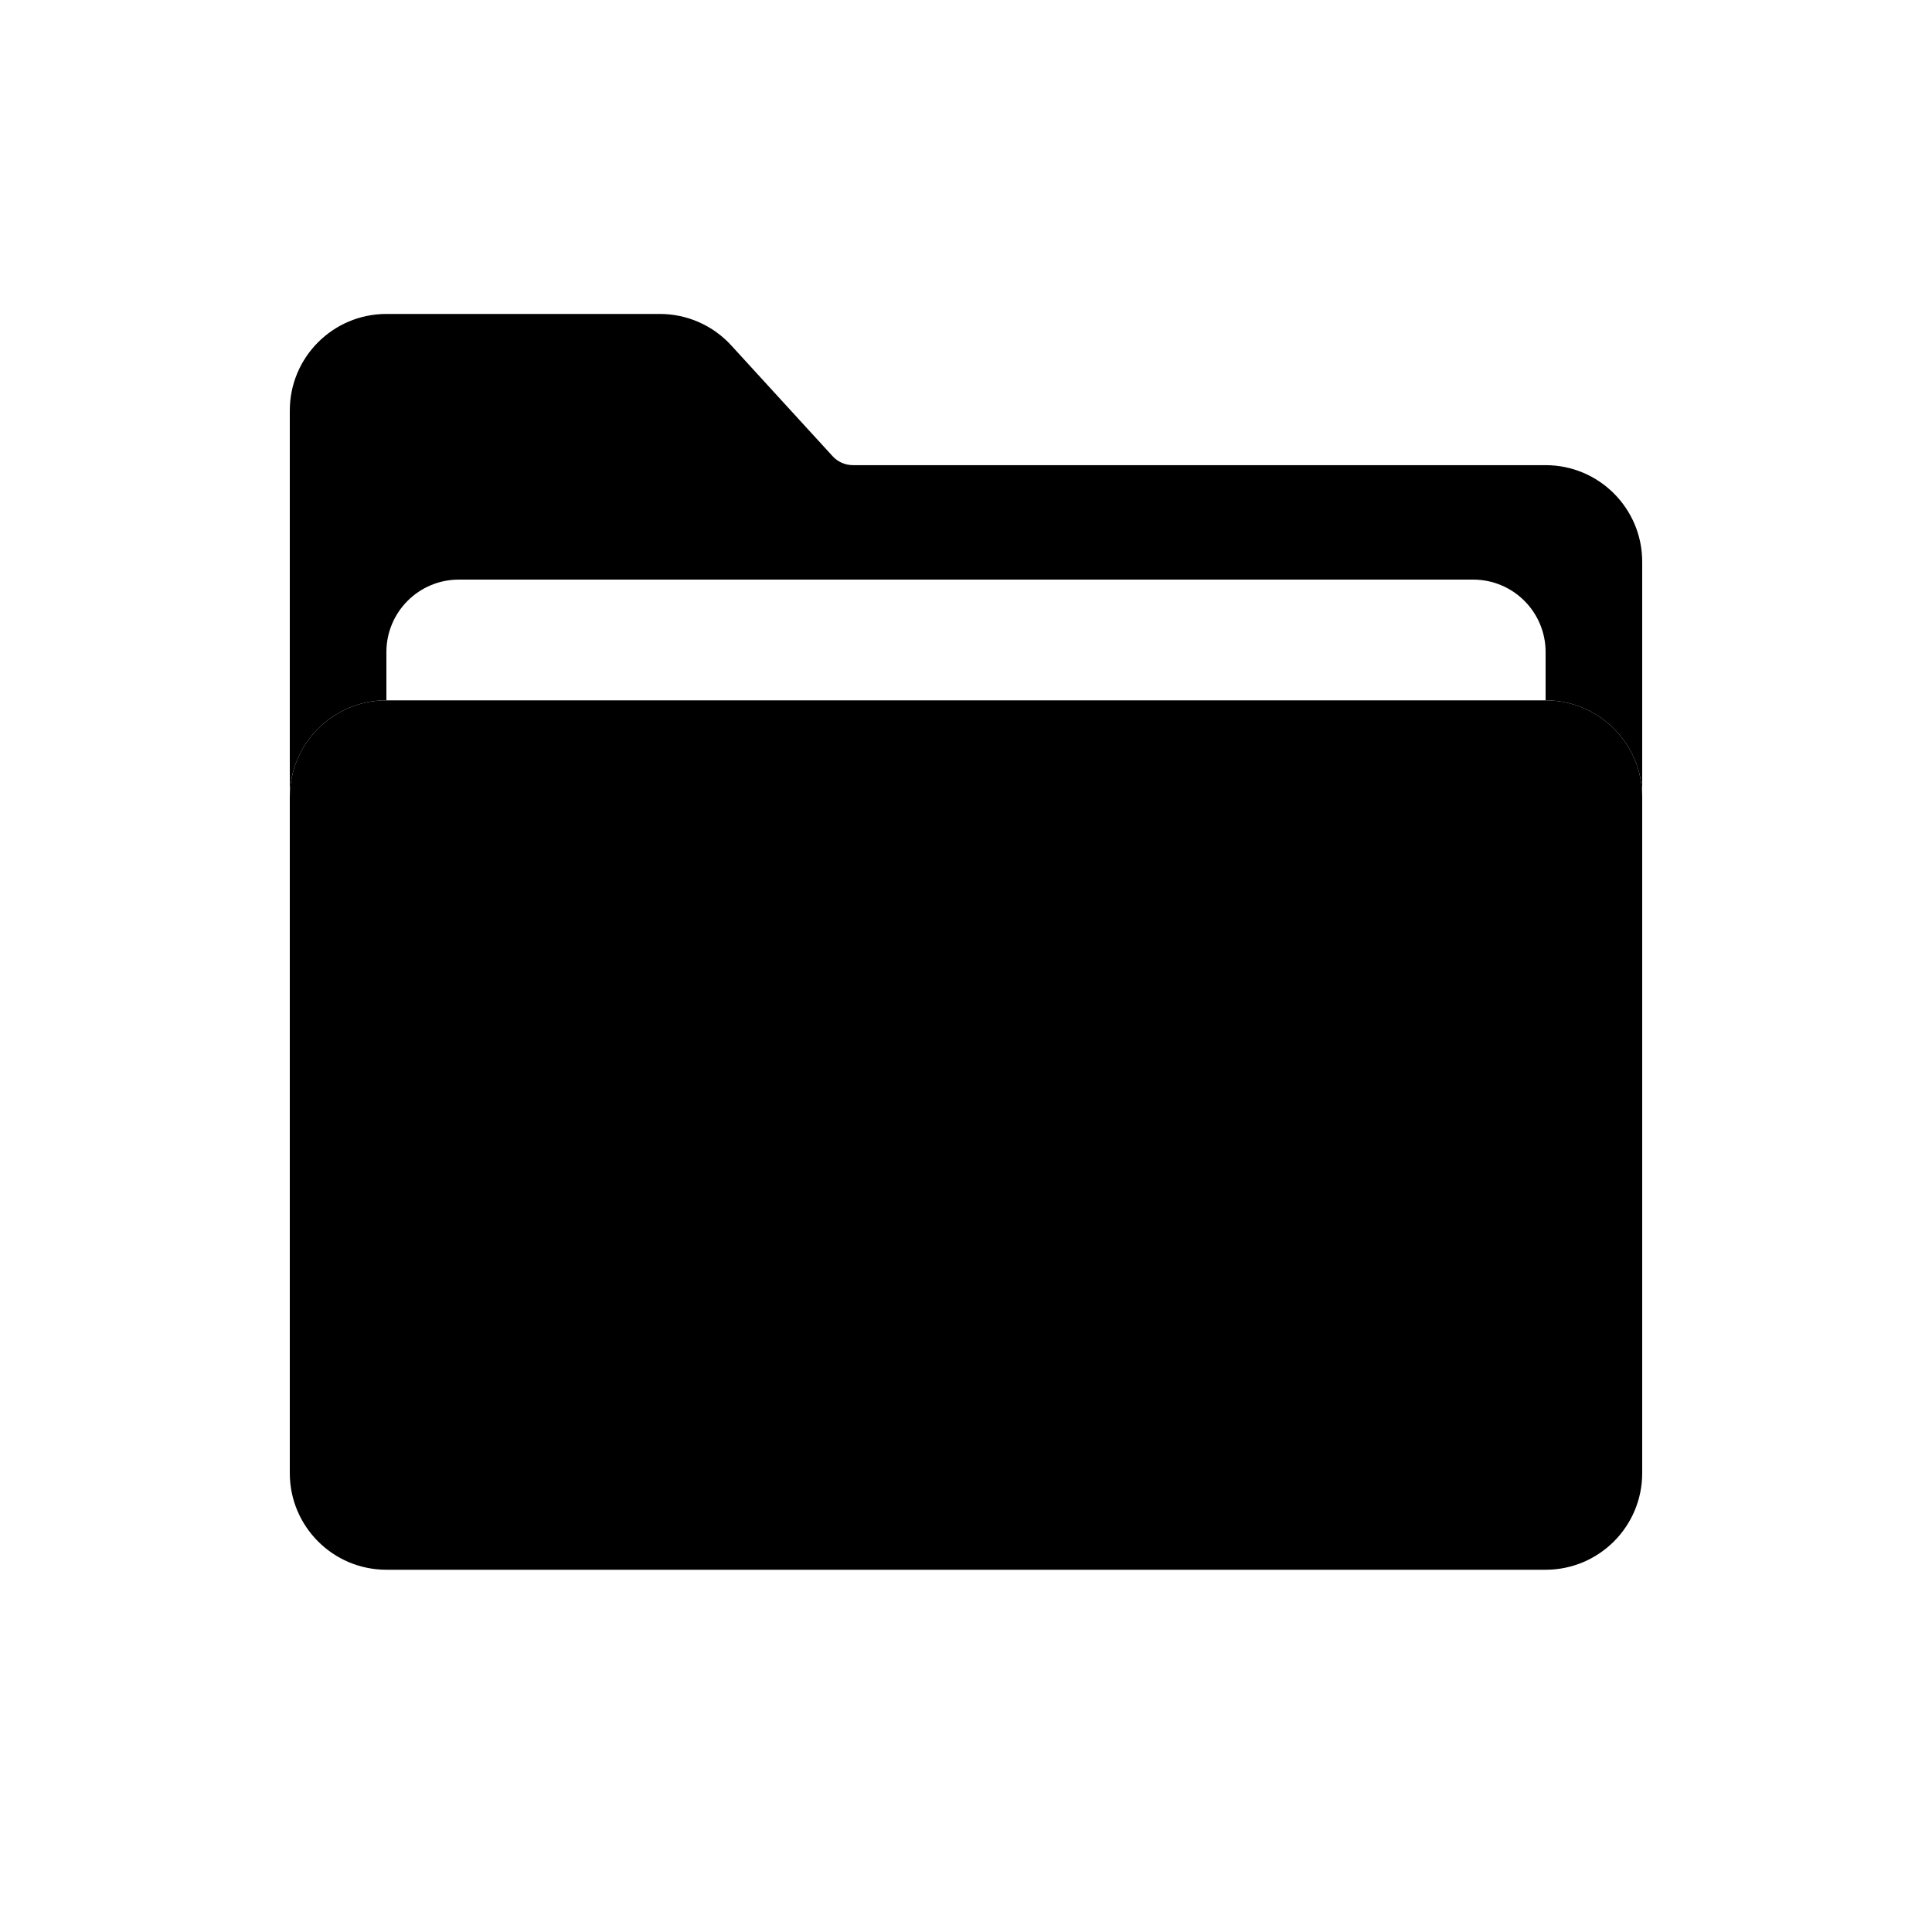 <svg width="80" height="80" viewBox="0 0 80 80" fill="none" xmlns="http://www.w3.org/2000/svg">
  <path fill-rule="evenodd" clip-rule="evenodd" d="M12 17C12 14.791 13.791 13 16 13L27.326 13C28.448 13 29.519 13.472 30.277 14.3L33.383 17.696L33.76 18.107L34.136 18.518L34.476 18.89C34.692 19.126 34.998 19.261 35.319 19.261L64 19.261C66.209 19.261 68 21.052 68 23.261V33C68 30.791 66.209 29 64 29V28V27C64 25.343 62.657 24 61 24H60L20 24H19C17.343 24 16 25.343 16 27V28L16 29C13.791 29 12 30.791 12 33L12 23.261L12 17Z" fill="currentColor" />
  <path d="M12 33C12 30.791 13.791 29 16 29L64 29C66.209 29 68 30.791 68 33V61C68 63.209 66.209 65 64 65H16C13.791 65 12 63.209 12 61L12 33Z" fill="currentColor" />
</svg>